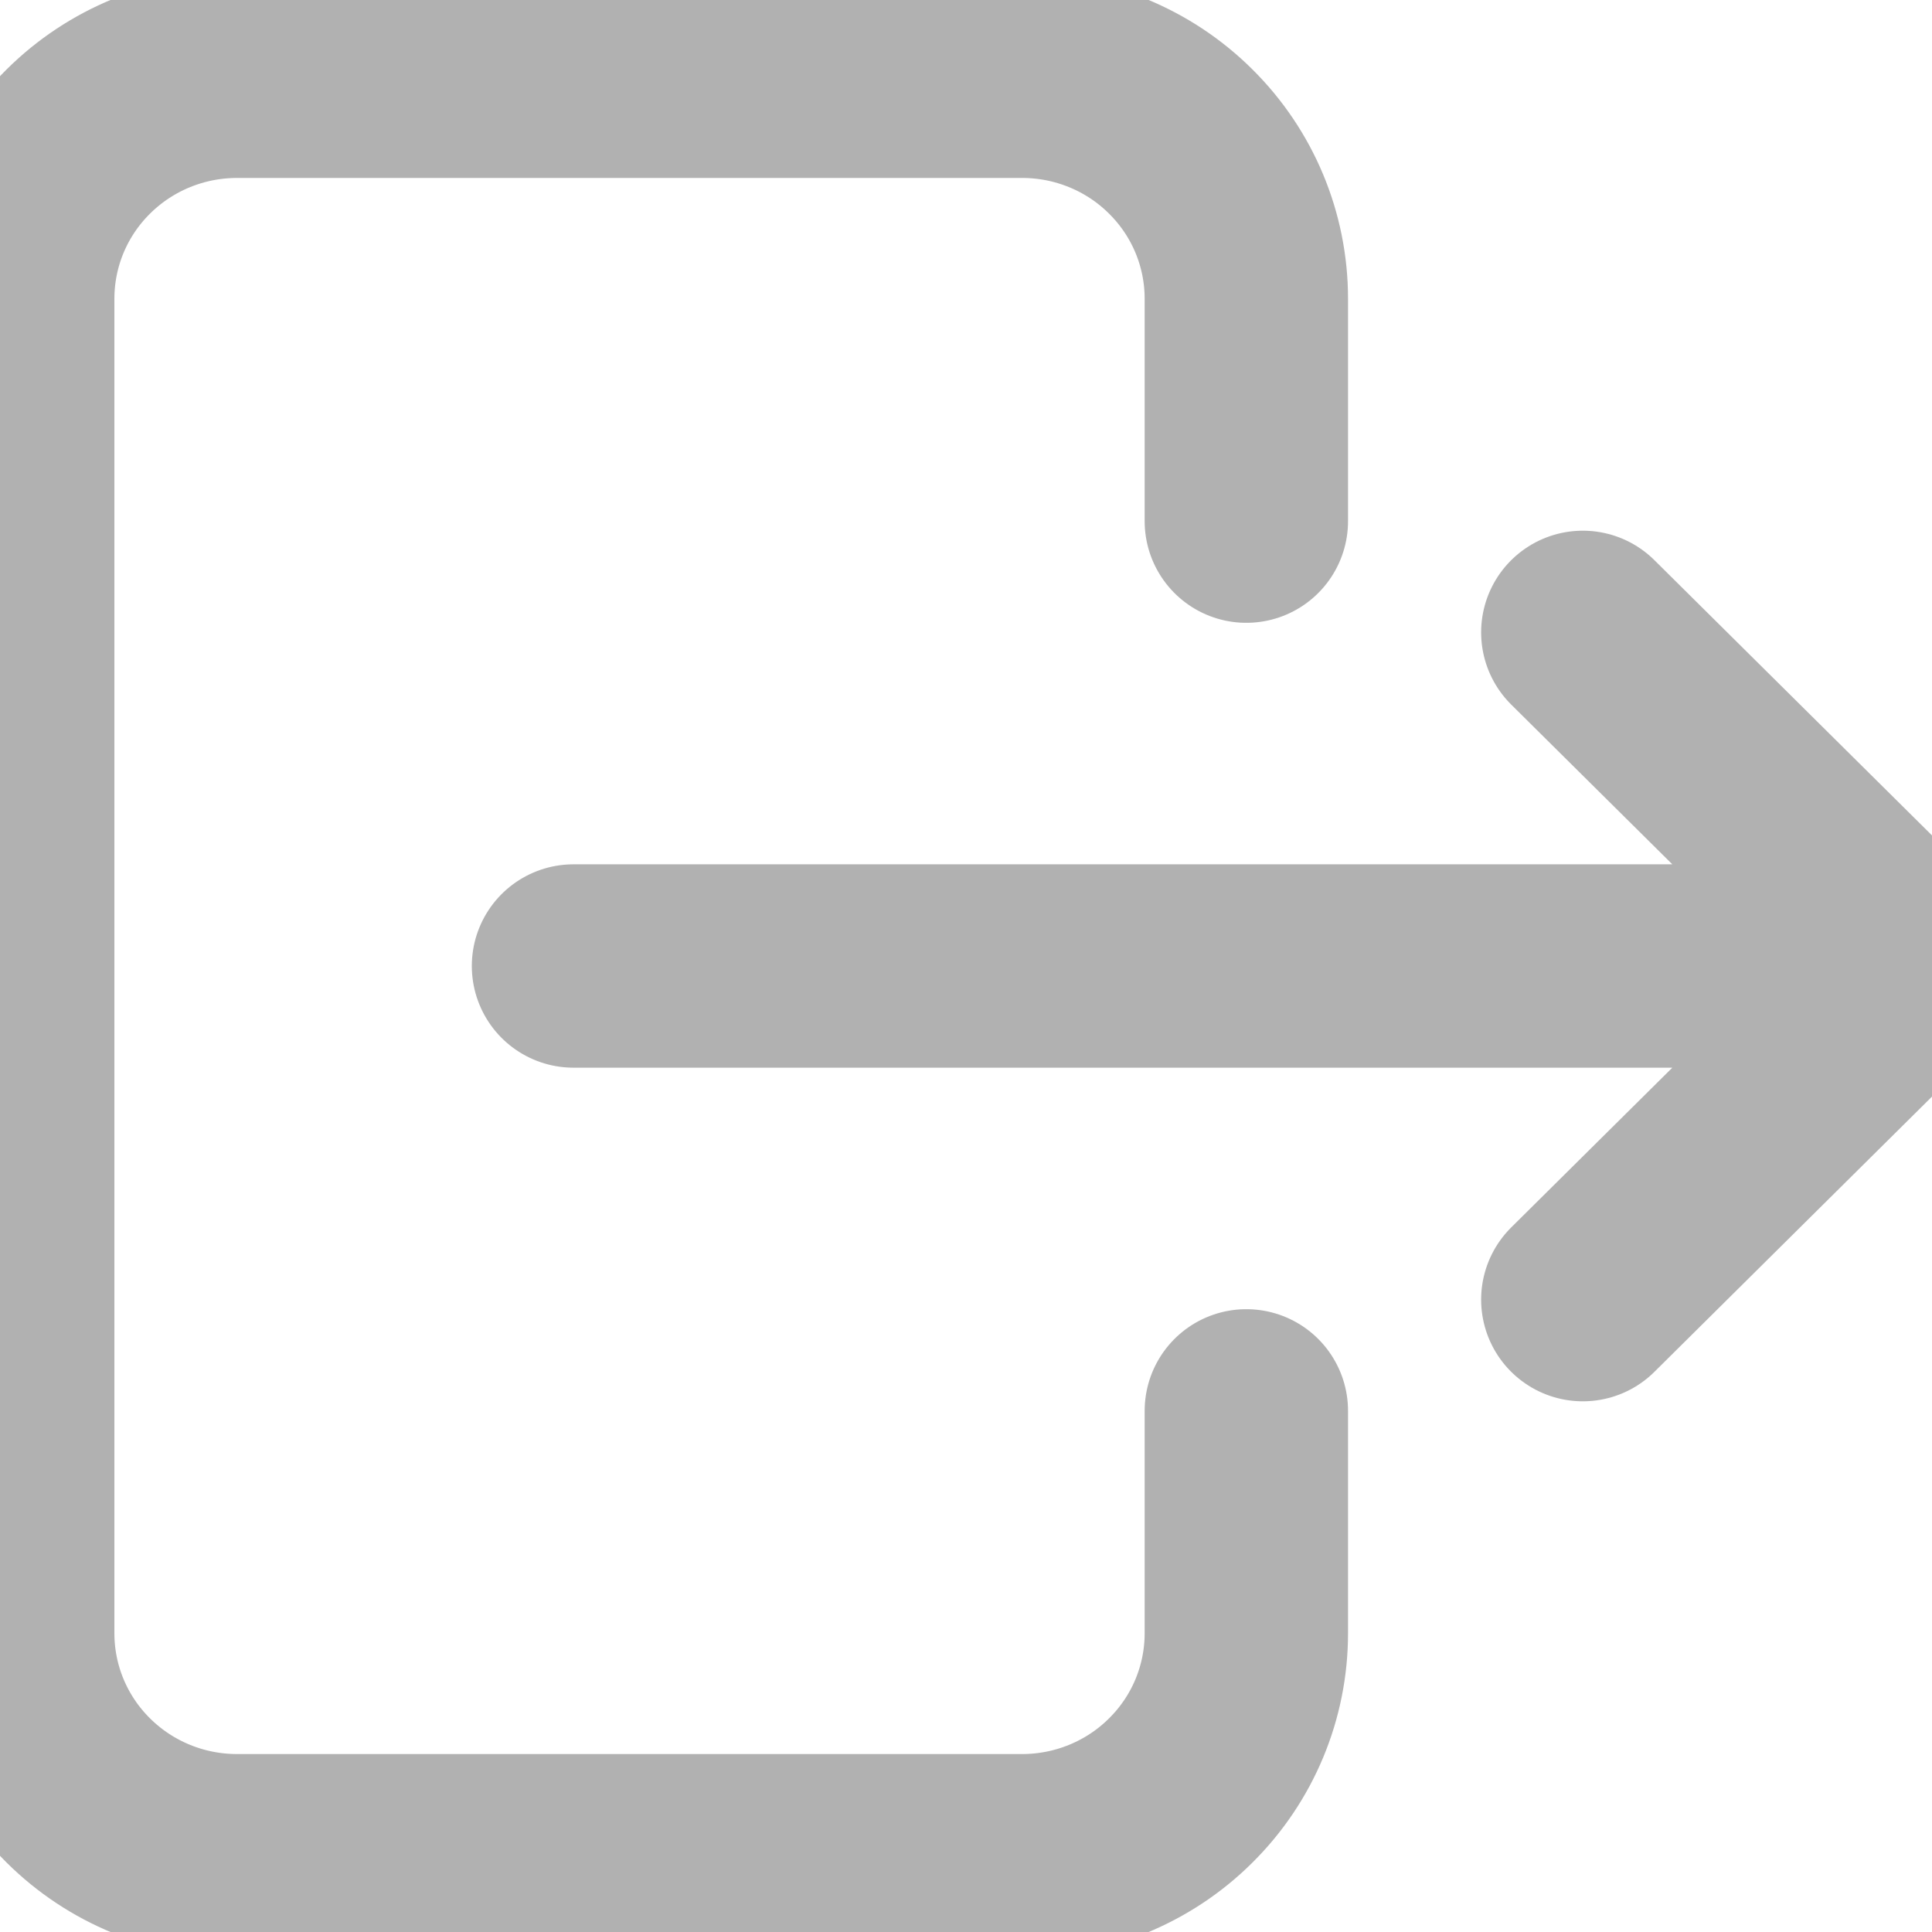 <svg width="19" height="19" viewBox="0 0 19 19" fill="none" xmlns="http://www.w3.org/2000/svg">
<path d="M12.257 5.125V2.938C12.257 2.357 12.025 1.801 11.611 1.391C11.198 0.98 10.636 0.75 10.052 0.75H2.331C1.746 0.75 1.185 0.98 0.771 1.391C0.357 1.801 0.125 2.357 0.125 2.938V16.062C0.125 16.643 0.357 17.199 0.771 17.609C1.185 18.02 1.746 18.25 2.331 18.25H10.052C10.636 18.25 11.198 18.02 11.611 17.609C12.025 17.199 12.257 16.643 12.257 16.062V13.875M5.64 9.5H18.875M18.875 9.5L15.566 6.219M18.875 9.5L15.566 12.781" stroke="#B1B1B1" stroke-width="2" stroke-linecap="round" stroke-linejoin="round"/>
</svg>

